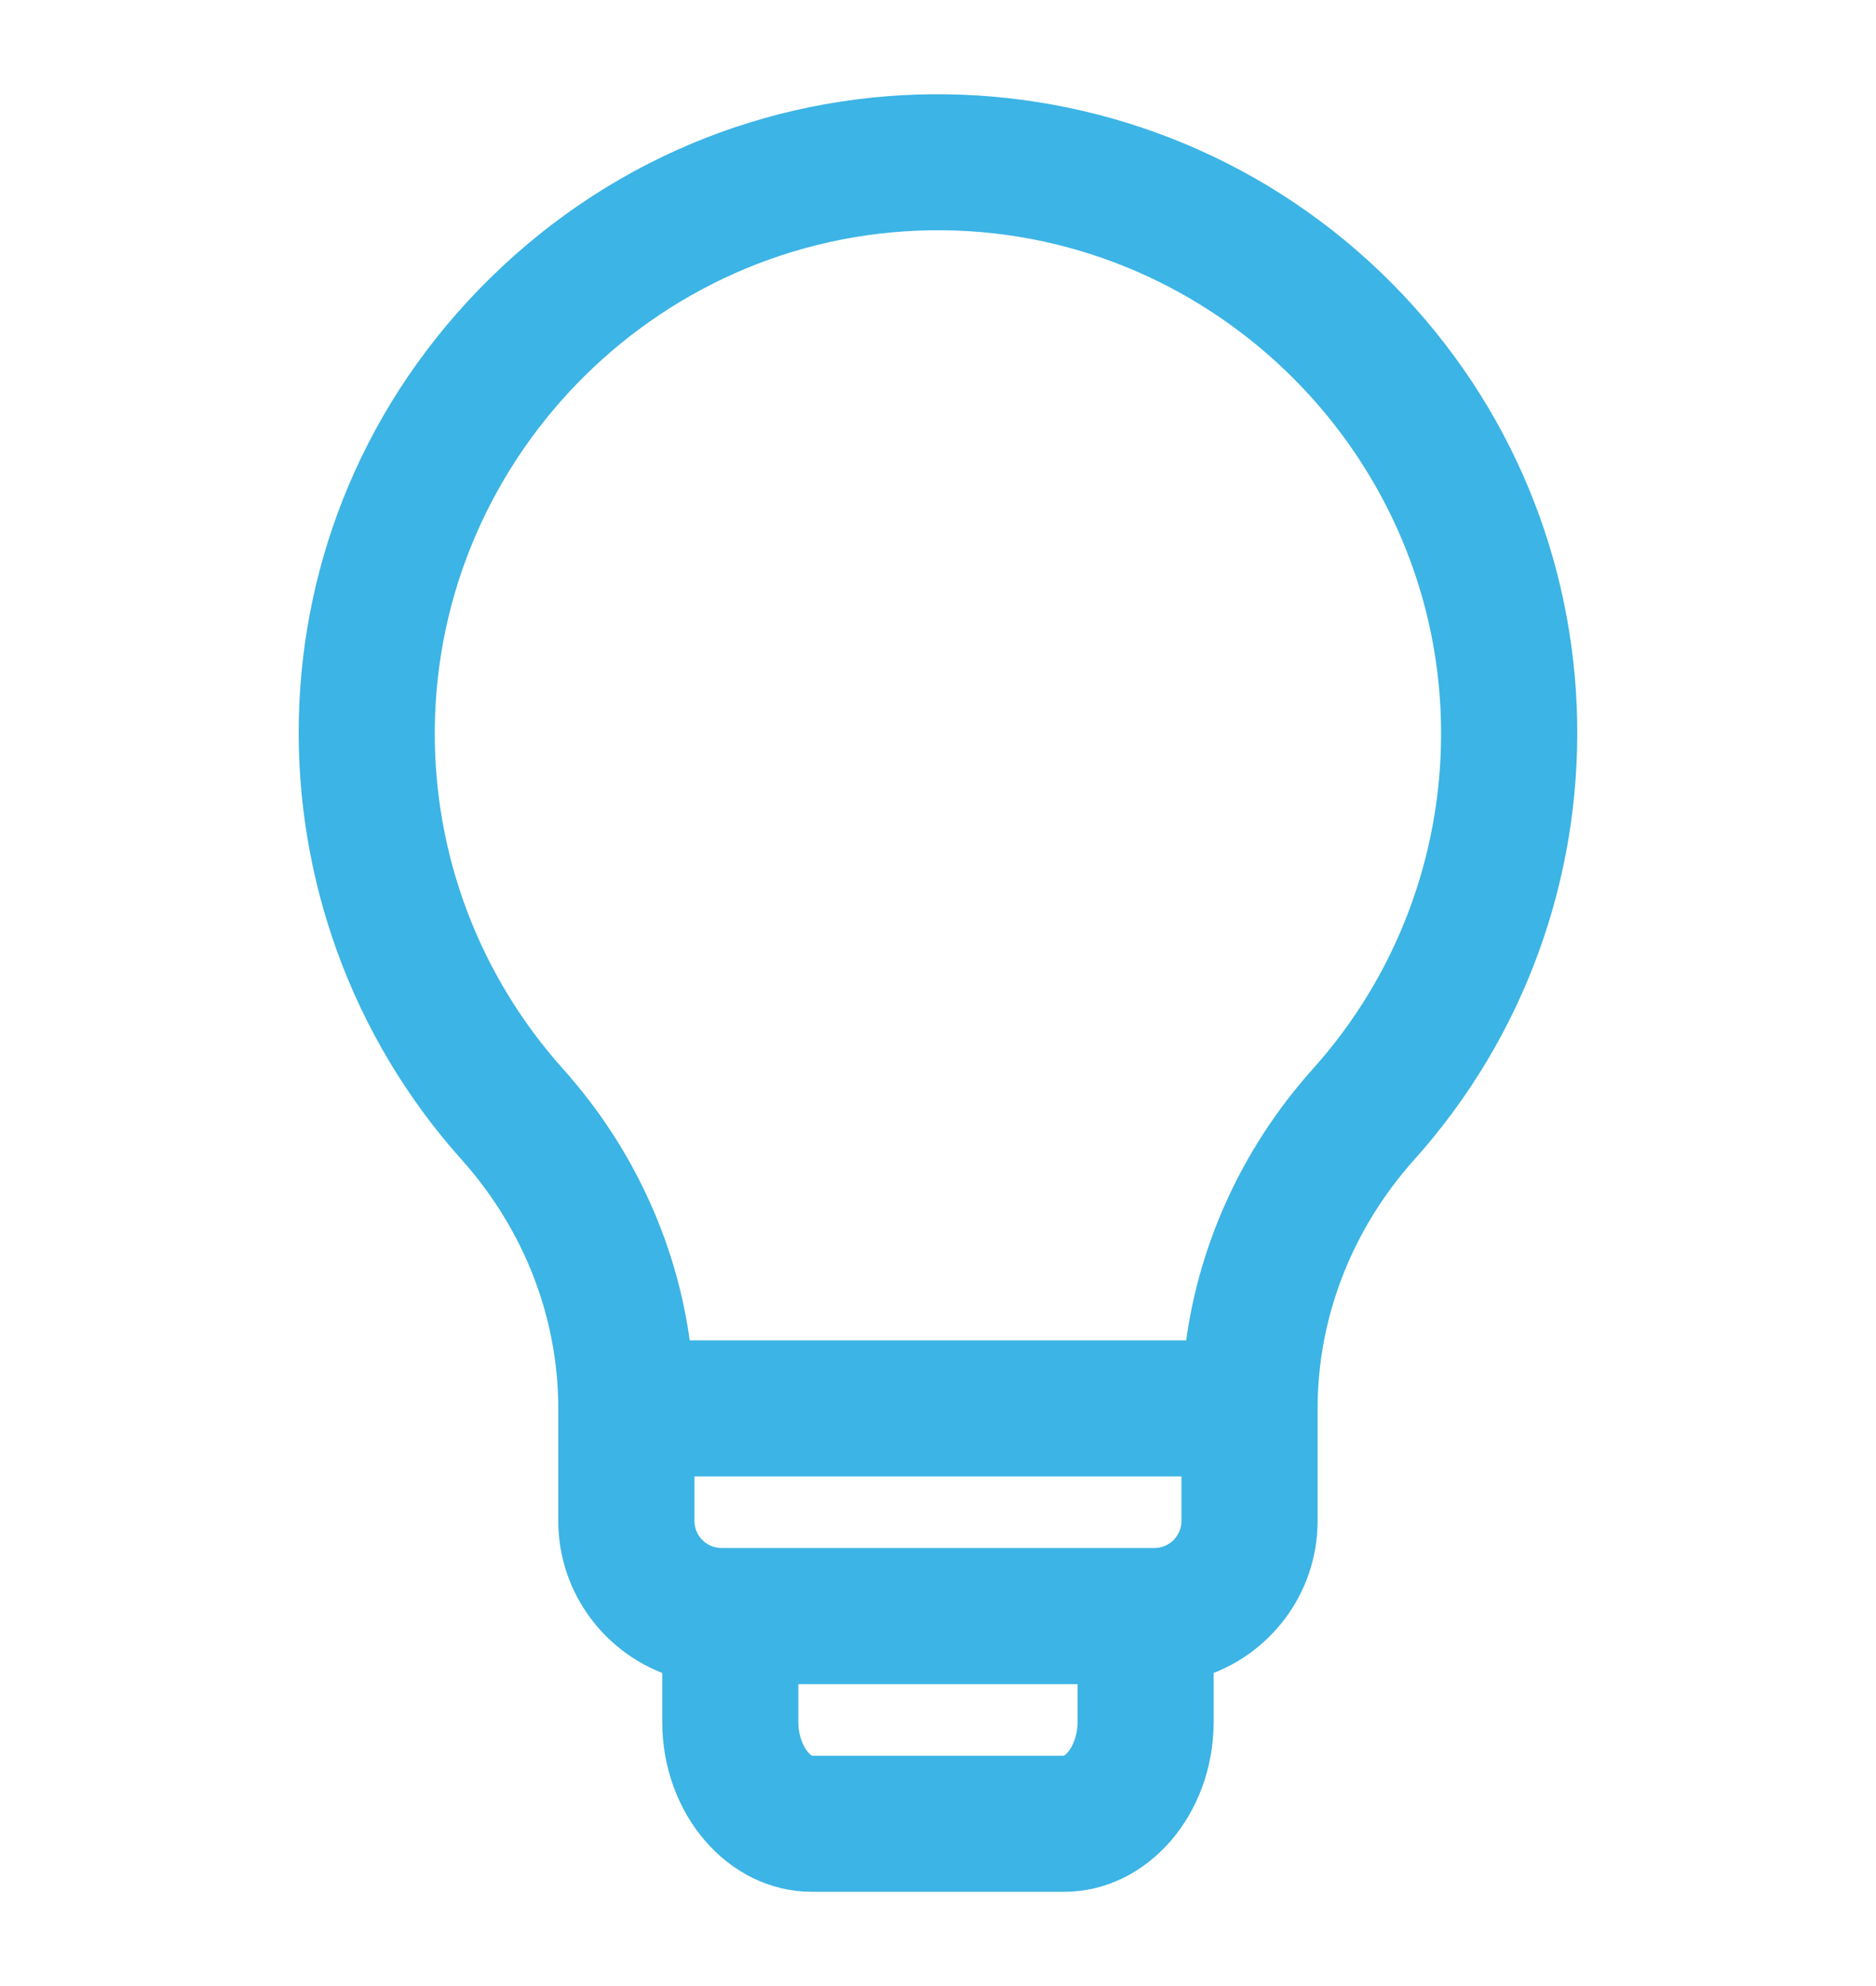 <svg width="17" height="18" viewBox="0 0 17 18" fill="none" xmlns="http://www.w3.org/2000/svg">
<path d="M12.515 2.676C10.368 0.506 6.815 0.397 4.548 2.621C2.327 4.8 2.337 8.23 4.292 10.413C4.881 11.071 5.205 11.906 5.205 12.765V13.784C5.205 14.383 5.602 14.891 6.147 15.059V15.604C6.147 16.374 6.69 17 7.358 17H9.642C10.309 17 10.852 16.374 10.852 15.604V15.059C11.397 14.891 11.794 14.383 11.794 13.784V12.765C11.794 11.906 12.118 11.071 12.707 10.413C14.672 8.22 14.643 4.828 12.515 2.676ZM9.642 16.059H7.358C7.233 16.059 7.088 15.86 7.088 15.604V15.118H9.911V15.604C9.911 15.86 9.766 16.059 9.642 16.059ZM10.852 13.784C10.852 14.001 10.677 14.176 10.46 14.176H6.539C6.323 14.176 6.147 14.001 6.147 13.784V13.235H10.852V13.784ZM12.006 9.785C11.37 10.495 10.978 11.373 10.878 12.294H6.121C6.021 11.373 5.629 10.495 4.993 9.785C4.211 8.912 3.785 7.785 3.794 6.612C3.813 4.033 5.938 1.912 8.556 1.941C11.12 1.972 13.205 4.083 13.205 6.647C13.205 7.807 12.78 8.922 12.006 9.785Z" fill="#3CB4E5" stroke="#3CB4E5" stroke-width="0.292"/>
</svg>
